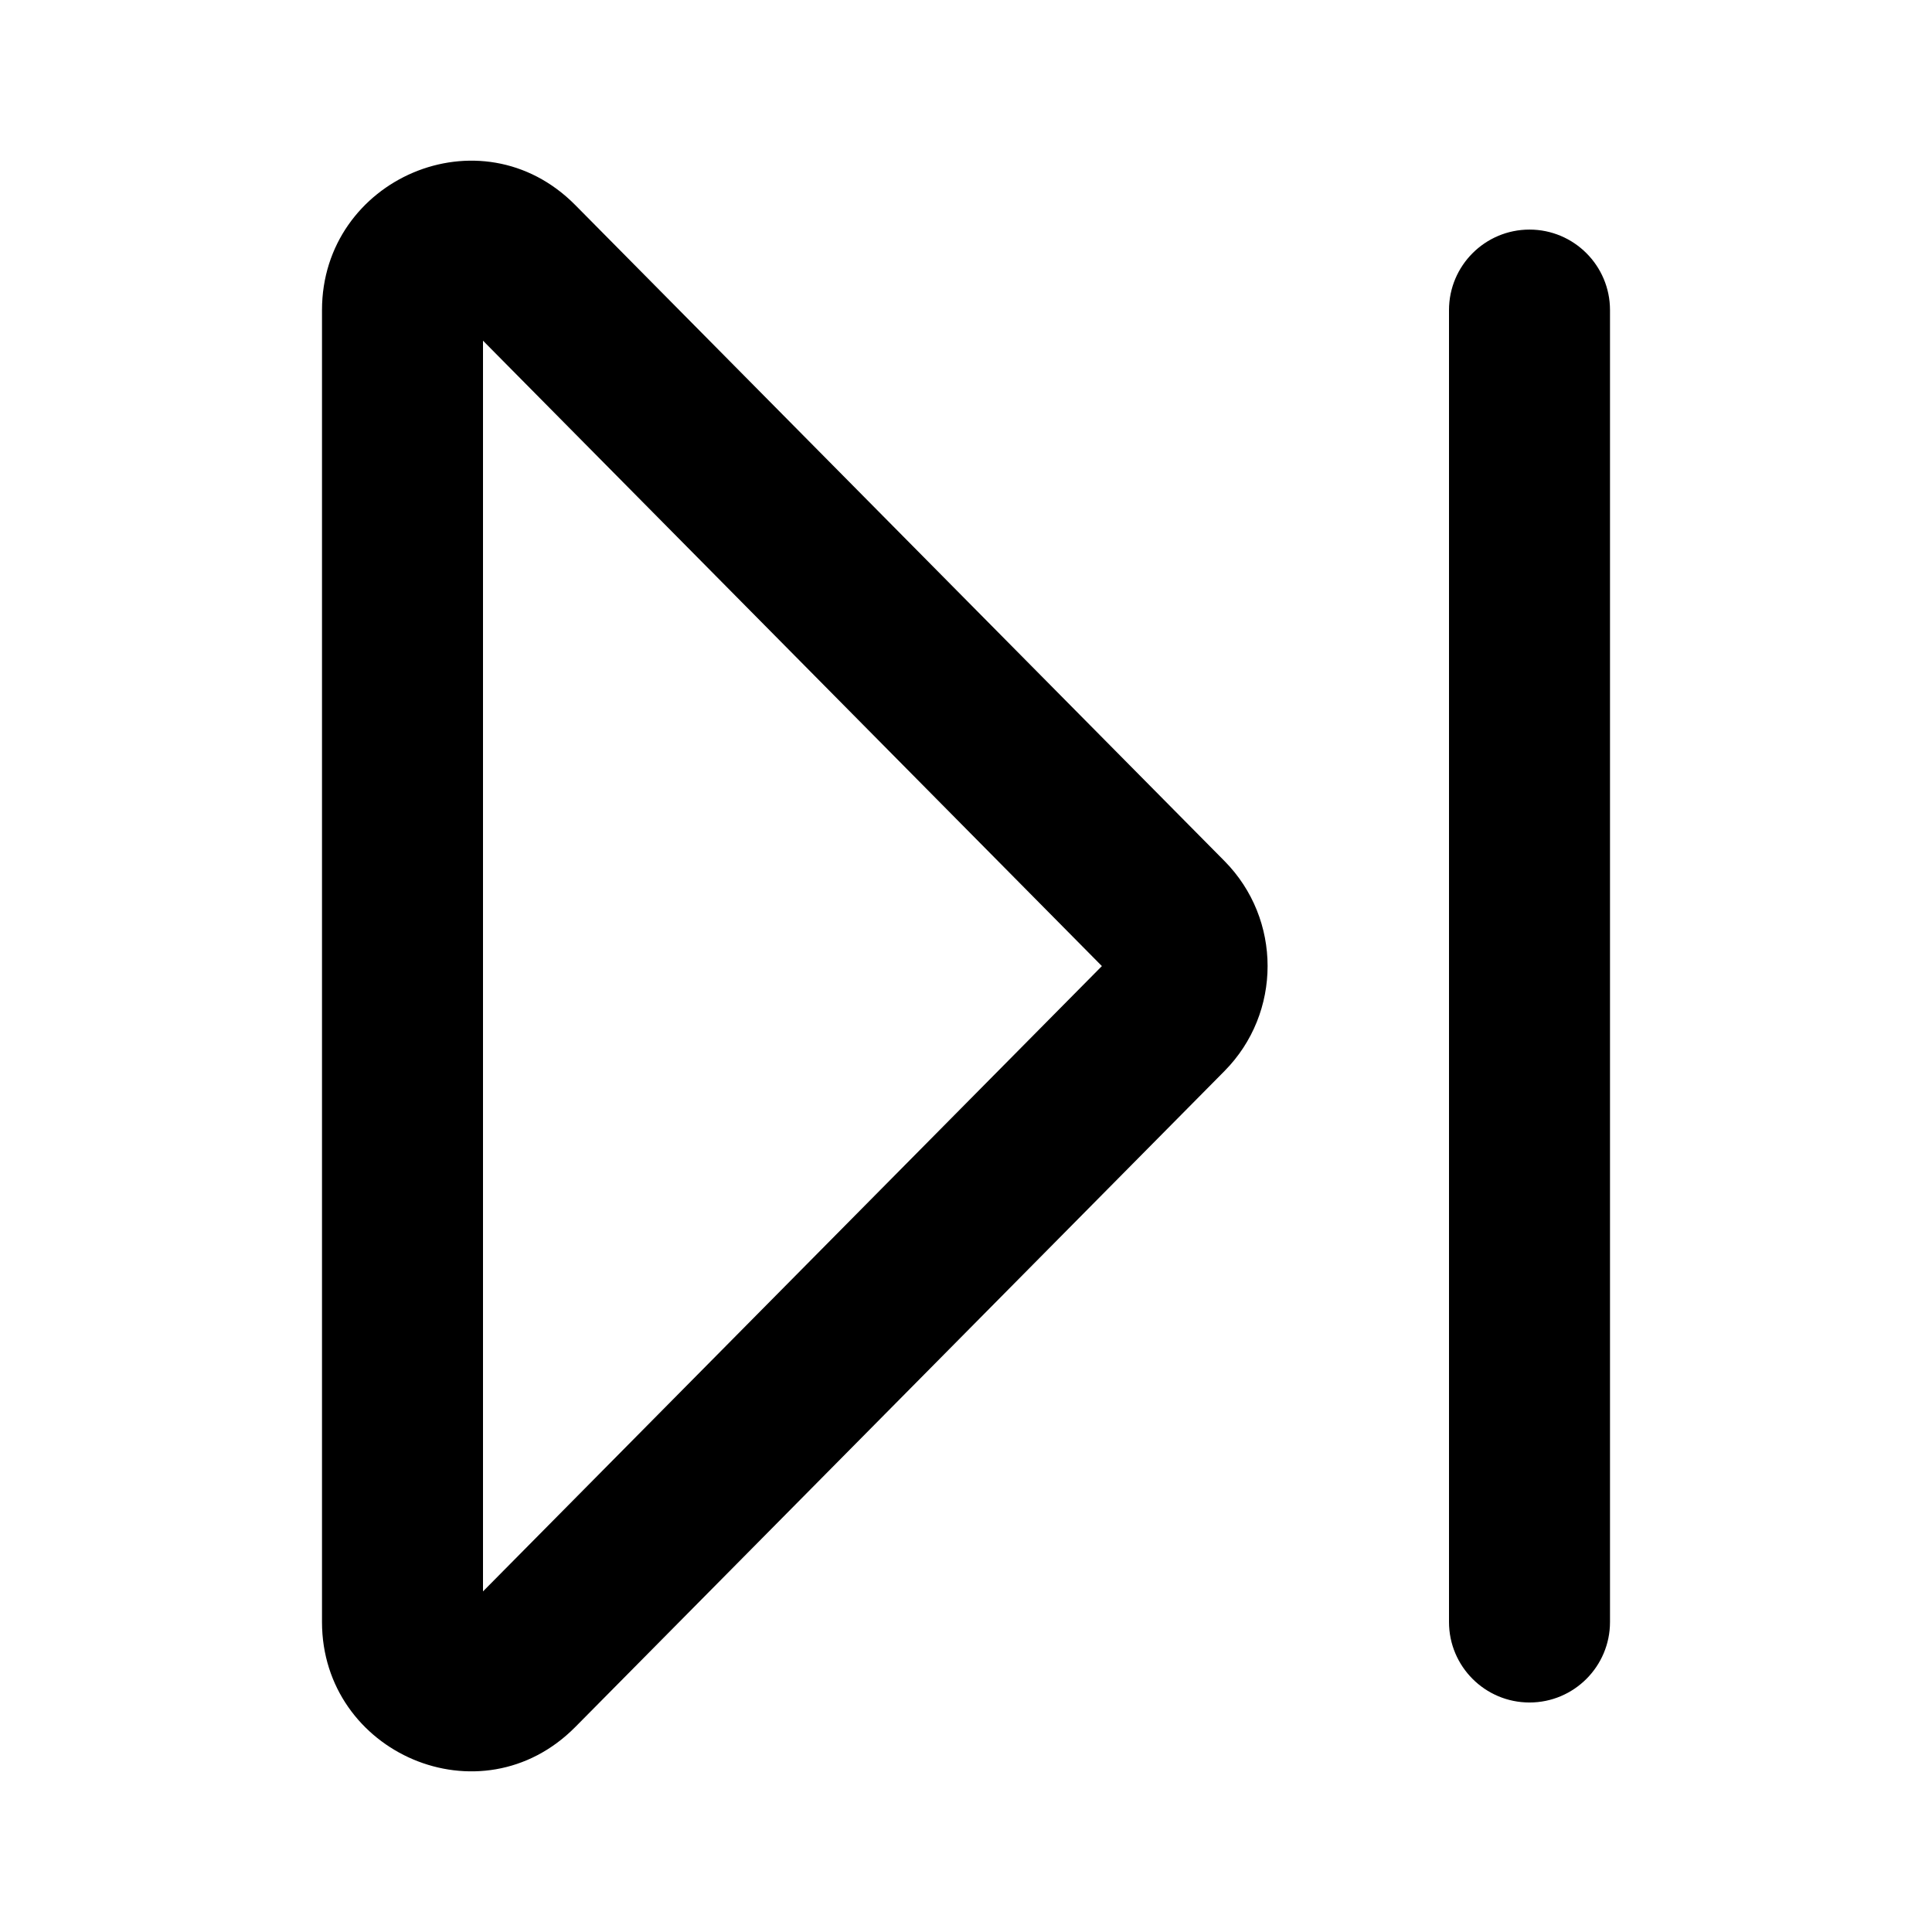 <svg fill="none" height="24" viewBox="0 0 24 24" width="24" xmlns="http://www.w3.org/2000/svg"><path clip-rule="evenodd" d="m4 3.852c0-1.629 1.973-2.491 3.147-1.304l8.064 8.148c.714.722.714 1.887 0 2.609l-8.064 8.148c-1.174 1.186-3.147.324-3.147-1.304zm2 .38v15.537l7.688-7.768zm7.789 7.871c-0-0-0-0-0-0zm5.211-9.251c.552 0 1 .448 1 1v16.297c0 .552-.448 1-1 1s-1-.448-1-1v-16.297c0-.552.448-1 1-1z" fill="currentColor" fill-rule="evenodd"/></svg>